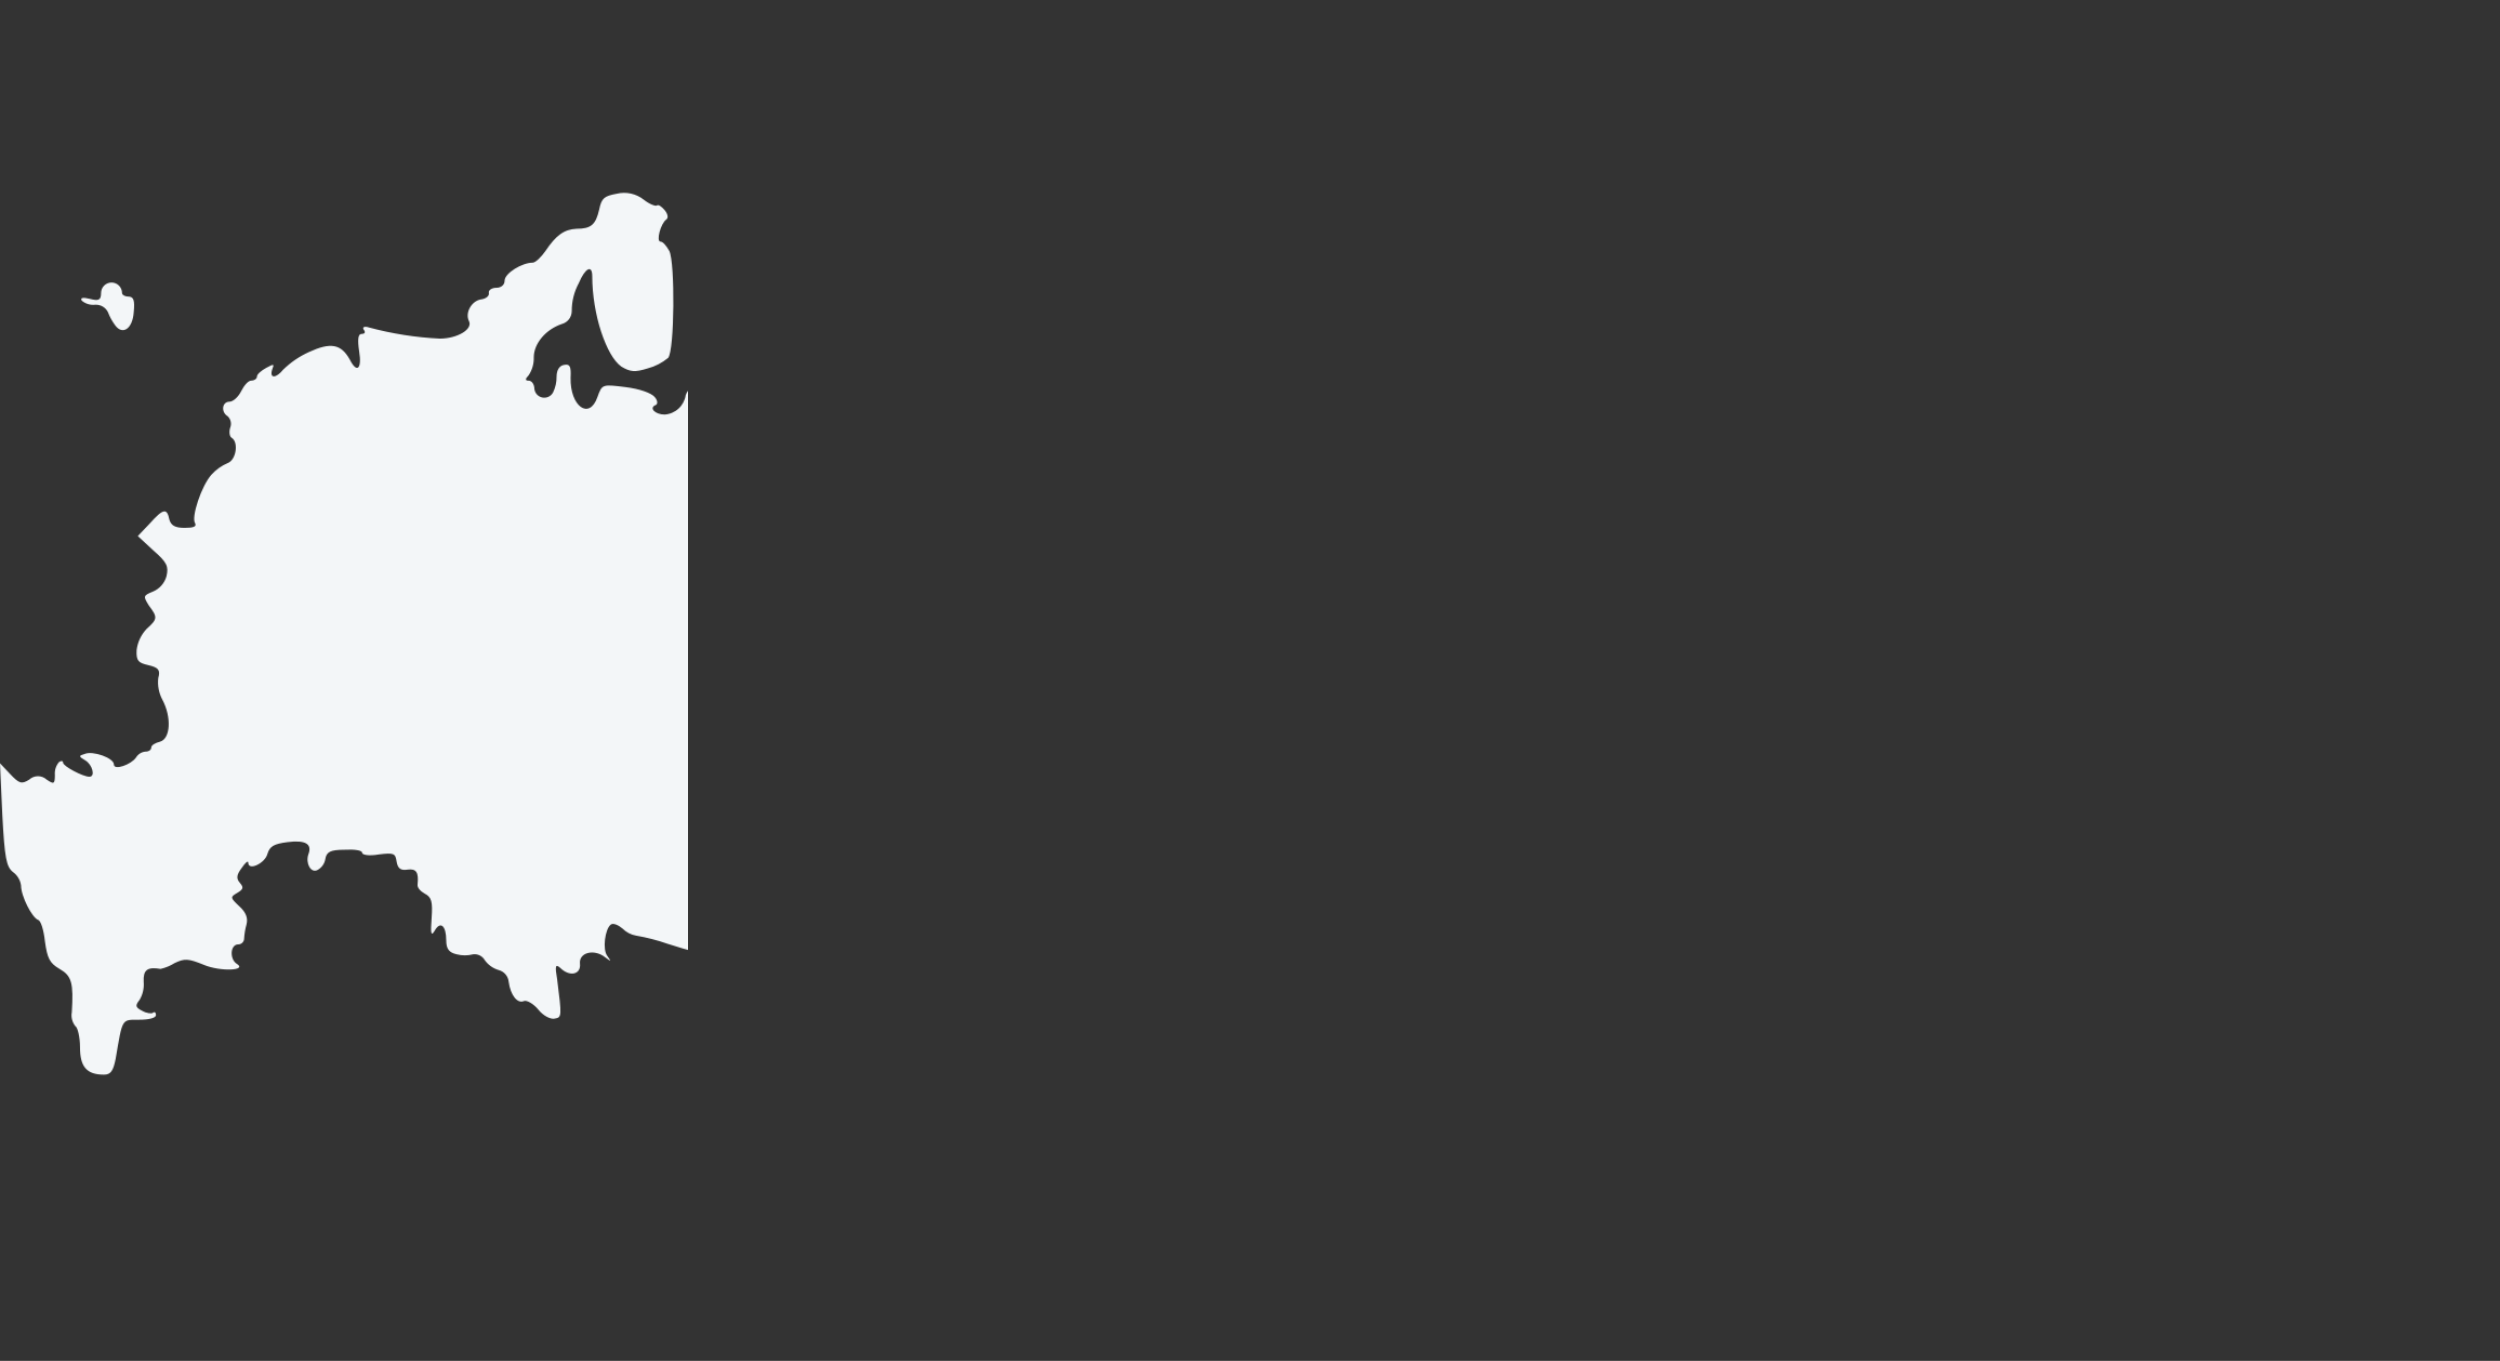 <svg width="2311" height="1258" viewBox="0 0 2311 1258" fill="none" xmlns="http://www.w3.org/2000/svg">
<rect x="0" y="0" width="2311" height="1258" fill="#333333" stroke="none"/>
<mask id="mask0_58_151" style="mask-type:alpha" maskUnits="userSpaceOnUse" x="0" y="0" width="2311" height="1258">
<path d="M1981.94 1252.6C1988.96 1247.2 1988.96 1246.66 1982.48 1227.22C1979.25 1217.3 1974.71 1207.86 1968.99 1199.14C1963.59 1191.58 1963.05 1188.88 1967.37 1180.24C1970.07 1174.84 1974.39 1169.98 1976.54 1169.44L1987.34 1168.9C1996.52 1168.36 2000.84 1154.32 1995.44 1144.06C1994.19 1142.08 1993.62 1139.74 1993.81 1137.4C1994.01 1135.06 1994.96 1132.85 1996.52 1131.1C2001.38 1125.7 2000.84 1124.62 1988.42 1097.62C1984.64 1089.52 1984.1 1085.74 1987.88 1081.42C1991.66 1077.1 1991.12 1074.94 1986.26 1070.62C1982.8 1066.77 1980.87 1061.77 1980.86 1056.58C1980.86 1051.72 1979.24 1047.4 1977.62 1047.4C1974.39 1047.4 1963.05 1063.6 1964.13 1067.38C1964.13 1069 1960.35 1072.24 1954.95 1074.94C1949.44 1078.05 1945.22 1083.03 1943.07 1088.98C1941.99 1094.38 1939.29 1098.16 1937.67 1098.16C1934.35 1099.14 1931.36 1101 1929.03 1103.56C1920.4 1111.66 1908.52 1106.8 1900.42 1092.76C1895.56 1083.58 1890.7 1079.8 1883.68 1079.26L1858.85 1077.1C1850.75 1076.02 1843.19 1077.1 1842.65 1078.72C1839.41 1083.58 1825.37 1079.8 1814.04 1071.7C1806.33 1065.22 1797.56 1060.1 1788.12 1056.58C1780.56 1054.42 1780.56 1053.88 1789.2 1051.18L1798.38 1049.02L1788.12 1038.22C1783.91 1034.09 1780.6 1029.12 1778.4 1023.64C1778.41 1023.1 1778.3 1022.56 1778.07 1022.06C1777.85 1021.56 1777.52 1021.12 1777.11 1020.76C1776.7 1020.4 1776.22 1020.13 1775.7 1019.98C1775.17 1019.82 1774.62 1019.78 1774.09 1019.86C1768.57 1017.74 1763.59 1014.42 1759.51 1010.14C1749.79 1000.96 1747.09 1000.42 1720.1 1002.04C1677.98 1005.28 1673.13 1005.82 1673.13 1010.14C1673.13 1012.3 1667.19 1018.24 1659.63 1023.1C1643.97 1032.82 1642.35 1039.3 1654.23 1046.32C1662.33 1051.72 1664.49 1070.08 1656.93 1077.64C1654.23 1079.8 1652.07 1093.84 1651.53 1108.42C1651.53 1131.64 1650.45 1135.96 1640.73 1146.22L1629.93 1157.56L1612.66 1151.62C1598.62 1146.22 1594.3 1146.22 1588.9 1150C1583.5 1153.78 1580.26 1154.32 1571.63 1150C1561.91 1144.6 1559.21 1145.14 1546.79 1152.7C1539.76 1156.44 1534.1 1162.29 1530.59 1169.44C1528.97 1175.92 1525.19 1179.16 1516.02 1180.78C1508.53 1182.28 1501.62 1185.83 1496.04 1191.04C1492.26 1195.36 1487.4 1197.52 1485.24 1196.44C1476.55 1194.58 1467.64 1194.04 1458.79 1194.82C1440.43 1195.36 1435.03 1194.28 1428.55 1187.26C1426.75 1184.75 1424.27 1182.8 1421.4 1181.65C1418.53 1180.51 1415.39 1180.2 1412.36 1180.78C1410.06 1181.51 1407.57 1181.37 1405.38 1180.37C1403.18 1179.37 1401.44 1177.59 1400.48 1175.38C1395.62 1166.2 1368.09 1164.58 1351.89 1173.76C1346.17 1176.72 1339.94 1178.55 1333.53 1179.16C1325.43 1179.16 1303.84 1157.56 1303.84 1150C1303.84 1144.6 1284.4 1132.72 1274.69 1132.72C1264.97 1132.72 1239.59 1118.14 1236.89 1110.58C1234.73 1105.18 1234.19 1105.18 1233.65 1112.74C1232.39 1120.52 1229.03 1127.8 1223.94 1133.8C1213.68 1145.68 1210.98 1163.5 1218.54 1170.52C1221.24 1173.76 1219.62 1177.54 1212.6 1184.56C1204.5 1193.2 1200.18 1194.28 1189.92 1192.66C1183.82 1191.56 1177.97 1189.37 1172.65 1186.18C1171.51 1185.3 1170.17 1184.73 1168.74 1184.54C1167.32 1184.35 1165.87 1184.55 1164.55 1185.1C1160.23 1187.26 1150.51 1177 1146.73 1166.74C1145.11 1161.34 1141.33 1159.72 1131.61 1160.8C1124.6 1161.34 1117.04 1159.72 1115.42 1157.56C1112.18 1153.78 1106.24 1154.86 1089.5 1160.8C1079.15 1164.95 1068.23 1167.5 1057.11 1168.36C1049.55 1168.36 1046.31 1169.44 1048.47 1173.76C1050.63 1179.16 1044.69 1182.4 1024.18 1185.64C1018.49 1186.35 1012.88 1187.62 1007.44 1189.42C1005.82 1190.5 1000.42 1187.26 995.561 1181.86C989.595 1175.89 981.803 1172.09 973.425 1171.06C961.548 1169.98 959.388 1167.82 956.149 1157.02C953.989 1150 950.21 1144.6 946.971 1144.6C943.731 1144.6 941.572 1139.74 941.572 1132.72C941.572 1123 939.412 1119.76 928.074 1114.36C918.356 1110.04 913.497 1108.96 910.258 1112.2C903.779 1118.68 891.362 1113.28 885.423 1101.4C879.484 1089.52 868.146 1086.28 868.146 1096C868.15 1096.76 867.995 1097.51 867.69 1098.2C867.386 1098.89 866.939 1099.51 866.379 1100.02C865.819 1100.53 865.158 1100.92 864.44 1101.16C863.721 1101.39 862.961 1101.48 862.208 1101.4C857.349 1101.4 856.269 1096 856.269 1077.1C856.064 1061.98 854.07 1046.94 850.33 1032.28C846.551 1020.94 844.931 1010.68 846.011 1009.6C847.091 1008.52 843.311 1003.66 838.452 997.722C826.575 985.302 826.575 983.142 837.912 979.362C845.471 977.202 844.391 976.122 830.894 973.962C820.096 971.262 814.697 971.802 810.378 976.122C804.979 981.522 790.402 980.982 776.905 975.582C771.506 972.882 771.506 971.802 775.285 969.102C779.064 966.402 778.524 964.782 772.586 959.922C768.917 957.19 764.668 955.342 760.168 954.522C757.469 954.522 756.389 951.282 757.469 948.042C759.088 943.723 757.468 942.643 749.91 942.643C740.192 942.643 735.873 935.623 742.352 929.143C744.798 924.09 746.089 918.556 746.131 912.943C746.671 902.143 745.591 899.443 739.112 899.443C733.382 898.644 728.072 895.988 723.995 891.883C718.056 885.943 714.277 885.403 705.099 887.563C692.142 891.343 657.049 885.403 617.097 872.443C607.606 869.114 597.854 866.586 587.942 864.883C583.235 864.053 578.898 861.79 575.525 858.403C571.746 855.163 566.887 853.003 564.727 854.623C559.328 858.403 556.629 877.843 561.488 883.783C565.267 889.183 565.267 889.183 559.328 884.863C549.07 876.763 535.033 880.543 536.113 890.803C537.193 901.063 526.395 903.223 517.756 894.583C513.437 890.803 512.897 892.963 515.057 905.383C519.376 939.403 519.376 940.482 512.897 941.562C509.118 942.642 502.1 938.862 497.78 933.463C493.461 928.063 486.983 924.283 484.283 925.363C478.344 928.063 471.866 919.963 470.246 907.543C470 905.021 468.989 902.635 467.348 900.705C465.708 898.774 463.516 897.392 461.068 896.743C455.843 895.221 451.28 891.988 448.11 887.563C447.053 885.69 445.46 884.175 443.536 883.213C441.613 882.251 439.445 881.885 437.313 882.163C432.355 883.443 427.153 883.443 422.196 882.163C415.177 880.543 412.478 877.303 412.478 869.203C412.478 855.703 407.079 850.843 401.68 860.563C398.44 865.963 397.9 862.723 398.98 848.683C400.06 833.563 398.98 829.243 392.501 826.003C388.722 823.844 385.483 820.603 386.023 817.364C387.103 806.564 384.943 802.784 376.845 803.864C370.366 804.944 367.666 802.784 366.587 796.304C365.507 788.744 363.887 788.204 350.39 789.824C341.212 791.444 334.733 790.364 334.733 788.204C334.733 786.044 327.714 784.964 318.536 785.504C305.039 785.504 301.8 787.664 300.72 794.144C300.358 796.329 299.485 798.398 298.172 800.181C296.858 801.964 295.141 803.411 293.161 804.404C287.223 807.104 282.364 797.924 285.063 789.824C288.842 780.104 282.364 776.324 265.627 778.484C253.209 780.104 249.43 782.264 247.271 789.284C245.111 797.924 229.454 805.484 229.454 797.384C229.454 795.224 226.755 797.384 223.515 802.244C218.656 808.724 218.116 811.964 221.896 816.284C225.675 820.604 224.595 822.223 219.196 825.463C212.717 829.243 212.717 829.783 221.356 837.883C227.295 843.283 229.454 848.683 227.834 854.623C226.677 858.859 225.954 863.201 225.675 867.583C225.675 869.015 225.106 870.389 224.094 871.401C223.081 872.414 221.708 872.983 220.276 872.983C212.717 872.983 212.178 886.483 218.656 890.803C229.454 897.283 203.539 898.363 188.422 891.883C173.845 885.943 170.606 885.943 161.428 890.263C157.441 892.775 153.061 894.601 148.47 895.663C136.053 893.503 132.274 896.743 132.813 907.543C133.331 913.381 132.01 919.234 129.034 924.283C124.715 929.683 125.255 931.303 131.734 934.543C135.513 936.703 140.372 937.243 141.452 936.163C142.531 935.083 144.151 935.623 144.151 938.323C144.151 941.023 137.672 942.643 128.494 942.643C112.298 942.643 113.377 941.023 106.899 978.822C104.739 989.622 102.579 993.402 96.101 993.402C79.904 993.402 73.965 985.842 73.965 968.022C73.965 958.842 71.806 949.662 69.646 948.582C68.216 946.777 67.187 944.687 66.629 942.452C66.07 940.217 65.994 937.889 66.407 935.623C68.026 908.623 66.407 902.143 55.069 895.663C45.891 890.263 43.731 885.943 41.572 870.283C40.492 860.023 37.792 850.843 35.093 850.303C29.694 848.143 19.436 828.703 19.436 818.444C19.088 815.968 18.238 813.589 16.939 811.453C15.639 809.318 13.917 807.47 11.878 806.024C5.939 801.164 4.319 793.604 2.16 753.104L0 705.584L9.178 715.304C17.816 724.484 19.976 725.024 26.995 720.704C29.193 718.655 32.087 717.515 35.093 717.515C38.099 717.515 40.993 718.655 43.191 720.704C49.67 725.024 50.75 725.024 50.75 716.384C50.564 714.253 50.803 712.105 51.451 710.066C52.1 708.027 53.146 706.137 54.529 704.504C56.689 702.884 58.308 703.424 58.308 705.044C58.308 708.284 76.665 718.004 82.603 718.004C88.542 718.004 85.303 706.664 78.824 702.884C72.346 699.104 72.885 698.565 78.284 696.945C85.843 693.705 105.279 700.724 105.279 706.664C105.279 712.604 121.476 706.664 125.795 700.184C126.714 698.673 127.974 697.397 129.473 696.46C130.973 695.522 132.672 694.948 134.433 694.784C137.672 694.784 139.832 693.165 139.832 691.005C139.832 688.845 143.611 686.685 147.93 685.605C157.648 682.905 158.728 662.925 150.09 646.725C146.823 640.606 145.504 633.635 146.311 626.745C148.47 619.185 146.311 617.025 137.133 614.865C127.954 612.705 125.795 611.085 126.335 600.825C127.25 593.534 130.465 586.725 135.513 581.385C145.771 572.206 145.771 570.586 137.672 559.786C132.274 551.146 132.274 550.606 141.452 546.826C144.443 545.569 147.113 543.654 149.263 541.223C151.412 538.793 152.987 535.909 153.869 532.786C156.029 523.606 154.409 519.826 141.992 509.026L127.415 495.526L138.212 484.186C151.17 469.606 154.409 469.606 156.569 480.406C158.188 485.806 161.968 487.966 170.606 487.966C178.704 487.966 181.944 486.886 180.324 483.646C176.545 478.246 186.263 449.087 195.441 438.827C199.637 434.173 204.795 430.487 210.558 428.027C218.116 425.327 220.816 409.127 214.337 404.807C212.178 403.727 211.638 399.407 212.717 395.627C213.492 393.82 213.7 391.82 213.315 389.892C212.929 387.963 211.968 386.197 210.558 384.827C204.079 381.047 205.159 371.327 212.178 371.327C215.417 371.327 220.276 367.007 222.975 361.607C225.675 356.207 229.454 351.887 232.154 351.887C234.853 351.887 237.552 350.267 237.552 348.107C237.552 345.947 241.332 342.707 246.191 340.007C253.209 336.227 253.749 336.227 251.59 341.627C248.89 350.267 255.369 349.727 261.848 341.627C268.772 334.897 276.809 329.416 285.603 325.428C305.579 316.248 315.297 317.868 323.395 332.447C329.874 345.407 334.733 341.087 332.034 324.888C330.414 314.088 330.954 308.688 334.193 308.688C337.433 308.688 337.972 307.068 336.353 304.908C334.733 302.748 336.353 301.128 341.212 302.748C362.55 308.53 384.455 311.97 406.539 313.008C422.735 313.008 437.313 304.368 433.533 296.808C429.754 289.248 435.693 278.448 444.331 276.828C449.19 276.288 452.429 273.588 451.89 270.888C451.35 268.188 454.589 266.028 458.908 266.028C463.227 266.028 466.467 263.328 466.467 259.548C466.467 252.528 482.663 242.808 492.382 242.808C495.081 242.808 500.48 237.408 504.259 232.008C513.977 217.428 521.536 212.028 532.873 211.488C546.371 211.488 550.69 207.708 553.929 193.669C556.089 182.869 558.788 181.249 570.126 179.089C574.405 178.055 578.862 178.004 583.163 178.939C587.464 179.875 591.497 181.772 594.961 184.489C600.36 188.809 606.299 190.969 607.378 189.889C608.458 188.809 611.698 190.969 614.397 194.209C617.097 197.449 618.176 201.229 616.017 202.849C610.618 206.628 606.299 223.368 610.618 223.368C612.777 223.368 616.017 227.148 618.716 232.008C624.115 242.808 623.575 323.808 617.636 330.827C612.112 335.393 605.666 338.709 598.74 340.547C586.863 344.327 582.543 343.787 574.445 338.927C560.408 329.208 547.451 290.328 547.451 255.228C547.451 244.428 540.972 247.668 535.033 261.708C530.737 269.669 528.509 278.582 528.554 287.628C528.53 290.339 527.62 292.967 525.963 295.112C524.306 297.257 521.993 298.801 519.376 299.508C504.799 304.368 493.461 317.328 493.461 330.288C493.658 336.242 491.956 342.104 488.602 347.027C485.363 350.267 485.363 351.887 488.602 351.887C491.842 351.887 494.001 355.667 494.001 359.447C494.212 361.409 495.049 363.25 496.388 364.699C497.727 366.148 499.497 367.126 501.435 367.49C503.374 367.853 505.378 367.583 507.151 366.718C508.924 365.853 510.371 364.439 511.278 362.687C513.478 358.146 514.587 353.153 514.517 348.107C514.517 342.167 517.217 337.847 521.536 337.307C526.935 336.227 528.014 338.927 527.474 349.187C526.935 375.647 544.751 388.607 552.31 367.007C556.629 355.127 556.629 355.127 578.224 357.827C591.182 359.447 601.98 363.227 605.219 367.007C608.458 370.787 607.918 374.027 605.759 374.567C599.82 377.267 605.759 383.207 614.397 383.207C619.181 382.894 623.715 380.957 627.249 377.717C630.783 374.476 633.106 370.127 633.833 365.387C634.537 363.116 635.877 361.095 637.696 359.563C639.514 358.032 641.734 357.054 644.091 356.747C650.5 354.96 656.173 351.177 660.288 345.947C665.147 340.007 670.006 337.307 673.785 338.927C681.344 341.627 681.344 344.327 676.485 357.827C673.245 365.927 671.086 367.547 667.307 364.307C658.668 356.747 645.711 363.227 644.091 376.187C641.932 391.307 650.57 399.947 664.067 396.707C688.362 390.767 720.216 393.467 729.934 402.107C734.793 407.507 739.112 408.587 740.732 406.427C742.165 405.074 743.868 404.038 745.728 403.387C747.589 402.736 749.565 402.483 751.53 402.647C759.088 402.647 759.088 402.647 752.609 410.207C747.211 416.687 746.671 418.847 750.99 424.247C752.678 426.052 754.829 427.36 757.209 428.026C759.59 428.693 762.107 428.693 764.487 428.027C767.179 427.46 769.976 427.666 772.555 428.621C775.135 429.577 777.391 431.243 779.064 433.427C781.546 435.61 784.474 437.225 787.645 438.158C790.816 439.091 794.152 439.319 797.42 438.827C808.218 438.827 809.298 438.827 807.139 447.467C804.979 456.107 806.599 456.107 814.157 455.566C826.575 453.947 832.513 450.167 832.513 440.987C832.513 426.947 843.311 428.567 857.349 443.687C871.386 458.806 877.864 471.226 873.545 475.006C872.466 476.086 875.165 480.406 878.944 484.726C883.864 490.087 887.388 496.579 889.202 503.626C890.282 510.106 893.521 515.506 896.221 515.506C904.319 515.506 910.798 504.706 907.558 496.066C906.828 493.716 906.643 491.23 907.018 488.797C907.392 486.364 908.315 484.049 909.718 482.026C912.957 478.246 913.497 476.626 909.718 476.626C903.239 476.626 904.859 465.286 913.497 454.487C917.891 449.056 920.694 442.514 921.596 435.587C921.596 428.567 923.755 425.867 929.154 425.867C932.933 425.867 945.351 418.307 955.069 408.587C964.787 398.867 973.965 391.307 974.505 391.307L985.303 395.087C998.8 400.487 998.26 412.907 984.223 430.187C975.585 439.907 973.425 446.387 974.505 453.947C975.169 456.794 975.123 459.761 974.369 462.586C973.616 465.411 972.179 468.008 970.186 470.146C967.413 472.613 965.36 475.785 964.247 479.326C962.261 486.254 959.546 492.951 956.149 499.306C951.681 507.168 949.793 516.234 950.75 525.226C952.909 532.246 951.83 536.026 946.971 537.106C946.154 537.353 945.395 537.758 944.736 538.299C944.077 538.841 943.531 539.506 943.13 540.259C942.728 541.011 942.48 541.836 942.398 542.685C942.315 543.534 942.402 544.39 942.651 545.206C943.731 548.446 941.032 552.226 935.093 554.386C929.154 556.546 925.375 559.786 925.375 561.946C925.375 564.106 919.976 568.426 912.957 571.666C901.08 577.066 900 577.066 895.141 571.666C892.442 567.346 890.282 566.266 890.282 567.886C890.282 569.506 887.582 568.966 884.883 566.266C882.184 563.566 878.404 563.026 878.404 565.186C878.404 575.445 884.343 582.466 896.761 587.325C909.178 592.185 911.338 592.185 926.995 585.165C950.21 574.906 965.867 559.786 966.947 547.366C968.026 534.946 972.346 530.626 983.143 533.326C993.941 536.026 998.8 552.226 991.782 559.246C986.383 564.646 986.383 580.845 991.782 580.845C996.437 582.62 1000.54 585.602 1003.66 589.485L1011.76 597.585L1009.06 588.405C1007.25 583.173 1004.08 578.515 999.88 574.906C994.481 570.586 994.481 569.506 1000.42 563.026C1004.47 558.542 1006.94 552.85 1007.44 546.826C1007.44 536.566 992.861 519.286 984.223 518.746C980.427 518.489 976.736 517.382 973.425 515.506C966.947 511.726 973.425 493.906 984.223 481.486C987.063 478.73 989.188 475.321 990.411 471.557C991.634 467.793 991.919 463.786 991.242 459.886C989.622 446.387 995.021 437.747 1003.66 437.747C1008.53 436.602 1013 434.179 1016.62 430.727C1024.72 424.247 1024.71 424.247 1018.78 431.807C1014.91 437.828 1012.51 444.67 1011.76 451.787C1010.68 462.586 1012.3 465.286 1020.4 469.066C1025.79 471.766 1030.65 475.006 1030.65 477.166C1030.65 479.326 1033.35 480.406 1036.05 480.406C1043.61 480.406 1039.83 468.526 1030.11 461.506C1021.48 455.566 1020.4 445.307 1028.49 445.307C1031.73 445.307 1034.43 446.927 1034.43 449.087C1034.43 451.247 1037.13 452.867 1040.91 452.867C1044.69 452.867 1046.31 450.707 1045.23 445.847C1044.15 440.987 1045.23 438.287 1050.63 438.827C1054.41 438.827 1056.57 440.447 1056.03 442.067C1055.49 443.687 1056.03 445.307 1059.81 445.307C1063.59 445.307 1066.83 449.627 1068.45 455.027C1069.07 457.913 1070.45 460.583 1072.44 462.764C1074.43 464.945 1076.97 466.561 1079.78 467.446C1091.12 470.146 1092.2 475.006 1081.4 477.706C1076 478.786 1073.85 483.106 1073.85 490.126C1073.85 497.146 1075.46 499.306 1078.16 497.686C1080.86 496.066 1080.32 498.766 1077.08 504.166C1074.63 508.042 1073.32 512.536 1073.31 517.126C1075.04 523.322 1076.3 529.64 1077.08 536.026C1077.62 539.806 1089.5 539.266 1089.5 534.946C1089.3 533.685 1088.8 532.49 1088.05 531.458C1087.3 530.426 1086.32 529.586 1085.18 529.006C1083.02 527.386 1083.02 523.606 1085.18 516.586C1087.53 509.62 1088.81 502.336 1088.96 494.986C1089.09 488.283 1090.56 481.673 1093.28 475.546C1095.98 470.146 1095.98 466.366 1093.28 463.666C1090.68 460.864 1089.14 457.229 1088.96 453.407C1088.52 449.58 1086.58 446.086 1083.56 443.687C1078.7 440.447 1078.16 435.587 1079.78 425.327L1081.94 410.747L1108.94 411.287C1127.83 411.827 1135.93 413.447 1135.93 416.687C1135.93 419.927 1138.09 421.007 1143.49 418.307C1148.89 415.607 1150.51 410.747 1149.43 398.867C1149.43 388.067 1150.51 382.667 1154.83 381.047C1159.15 379.427 1159.15 377.807 1157.53 375.647C1154.83 370.787 1179.66 359.447 1194.24 359.447C1201.26 359.447 1207.2 357.287 1208.82 354.047C1210.98 347.567 1221.78 345.947 1221.78 351.887C1221.78 354.047 1225.02 355.667 1228.79 355.667C1237.43 355.667 1256.87 347.027 1256.87 343.247C1256.87 341.627 1260.65 340.007 1265.51 340.007C1273.61 340.007 1274.69 338.387 1273.07 329.208C1270.91 314.628 1289.8 294.648 1298.44 302.208C1302.76 305.448 1302.76 307.068 1298.44 309.768C1294.12 312.468 1294.66 313.548 1299.52 316.788C1302.78 318.853 1306.48 320.146 1310.32 320.568C1312.48 320.568 1314.64 324.348 1314.64 328.668C1314.64 337.847 1322.2 338.927 1325.43 330.288C1328.67 321.648 1345.95 323.808 1360.53 334.607C1371.33 342.707 1372.95 345.407 1368.63 348.647C1364.31 351.887 1364.85 352.967 1370.25 357.287C1379.96 364.847 1378.88 370.247 1363.77 385.907C1356.21 394.007 1349.73 402.107 1349.73 404.267C1349.73 406.427 1342.17 416.687 1332.45 426.947C1322.74 437.207 1315.18 447.467 1315.18 450.167C1315.18 452.867 1317.34 451.787 1320.58 448.007C1322.2 446.127 1324.19 444.587 1326.41 443.475C1328.63 442.363 1331.05 441.701 1333.53 441.527C1335.96 441.512 1338.32 440.717 1340.27 439.259C1342.21 437.8 1343.64 435.756 1344.33 433.427C1345.95 428.027 1349.73 425.867 1352.43 427.487C1354.4 427.817 1356.43 427.643 1358.31 426.983C1360.2 426.322 1361.89 425.195 1363.23 423.707C1370.79 416.147 1383.74 416.147 1386.44 423.707C1386.85 425.12 1387.6 426.408 1388.64 427.447C1389.68 428.487 1390.97 429.244 1392.38 429.647C1394.54 429.647 1395.62 428.027 1394.54 426.407C1391.3 421.007 1409.66 410.207 1421.54 410.207C1427.39 410.125 1433.1 412.029 1437.73 415.607C1445.29 423.167 1463.65 423.167 1478.22 415.607C1487.94 410.207 1489.02 408.587 1485.78 402.107C1479.84 391.307 1484.16 386.447 1496.58 389.147C1499.35 390.17 1502.37 390.357 1505.25 389.685C1508.12 389.013 1510.74 387.512 1512.78 385.367C1517.1 379.967 1518.72 379.967 1528.97 386.987C1535.99 392.387 1539.77 397.787 1538.69 401.027C1538.4 401.632 1538.28 402.303 1538.33 402.972C1538.39 403.641 1538.62 404.283 1539 404.833C1539.39 405.383 1539.91 405.82 1540.52 406.1C1541.13 406.381 1541.8 406.493 1542.47 406.427C1548.95 406.427 1550.03 412.367 1544.09 416.147C1538.15 419.927 1544.09 426.947 1550.03 424.247C1553.81 422.627 1555.43 424.247 1555.43 429.647C1555.87 432.467 1557.13 435.095 1559.05 437.207C1560.96 439.319 1563.46 440.821 1566.23 441.527C1581.88 448.007 1593.22 446.927 1591.6 440.447C1590.4 434.557 1589.5 428.609 1588.9 422.627C1587.28 411.827 1588.36 410.207 1593.76 412.907C1602.4 418.307 1614.28 413.987 1614.28 405.887C1614.28 396.707 1621.3 394.547 1632.63 399.407C1643.97 404.267 1654.77 396.167 1645.05 390.227C1640.19 386.987 1640.73 385.907 1647.75 384.287C1654.77 382.667 1655.85 380.507 1652.07 371.327C1650.15 366.73 1647.4 362.521 1643.97 358.907C1641.81 357.287 1641.81 352.967 1643.43 349.187C1644.86 346.308 1645.77 343.202 1646.13 340.007C1646.13 338.927 1653.15 334.067 1662.33 329.208C1675.82 322.188 1678.52 321.648 1679.6 326.508C1681.22 333.527 1687.7 334.607 1688.24 327.588C1688.24 324.888 1689.86 327.048 1691.48 332.447C1695.8 347.567 1701.74 343.787 1702.82 325.428C1703.9 311.928 1706.06 308.148 1713.62 304.908C1728.19 299.508 1731.43 300.588 1728.73 308.688C1726.57 315.708 1727.65 315.708 1742.77 312.468C1749.97 310.445 1757.49 309.894 1764.91 310.848C1771.39 313.548 1789.2 298.968 1789.2 291.408C1791.25 284.938 1794.76 279.025 1799.46 274.128C1807.56 264.408 1811.88 262.248 1826.45 262.248C1837.25 262.248 1843.73 264.408 1845.35 268.188C1850.21 280.608 1880.44 271.428 1878.82 257.388C1878.23 251.94 1879.3 246.439 1881.91 241.616C1884.51 236.793 1888.52 232.877 1893.4 230.388C1899.74 227.188 1904.72 221.824 1907.44 215.268C1910.68 207.169 1913.92 204.469 1918.24 205.009C1919.84 205.69 1921.61 205.9 1923.33 205.613C1925.05 205.326 1926.66 204.555 1927.95 203.389C1929.19 202.132 1930.77 201.259 1932.5 200.876C1934.22 200.493 1936.02 200.615 1937.67 201.229C1939.73 201.603 1941.84 201.453 1943.83 200.792C1945.81 200.132 1947.59 198.982 1949.01 197.449C1955.49 189.889 1946.85 180.709 1932.81 180.709C1917.7 180.709 1916.08 171.529 1929.03 157.489C1934.97 151.009 1939.29 145.609 1938.21 145.609C1937.13 145.609 1939.83 140.209 1943.61 133.189C1954.41 114.289 1969.53 102.409 2005.16 84.59C2011.66 81.251 2017.81 77.272 2023.52 72.71C2027.29 69.47 2031.61 67.85 2033.77 69.47C2035.93 71.09 2038.63 68.93 2039.71 65.69C2039.95 64.81 2040.37 63.991 2040.95 63.286C2041.53 62.581 2042.25 62.005 2043.07 61.598C2043.88 61.19 2044.77 60.959 2045.68 60.92C2046.59 60.88 2047.5 61.034 2048.35 61.37C2053.21 63.53 2053.75 62.45 2052.13 57.59C2049.97 52.19 2052.13 51.65 2073.19 53.27C2091.54 54.89 2096.4 54.35 2096.4 50.03C2096.4 46.79 2092.62 44.63 2086.68 44.63C2075.88 44.63 2074.8 42.47 2083.44 33.83C2084.89 32.465 2085.99 30.771 2086.65 28.891C2087.31 27.012 2087.5 25.001 2087.22 23.03C2086.14 19.79 2088.84 16.55 2093.7 14.93C2100.57 12.532 2107.1 9.266 2113.14 5.21C2124.48 -2.89 2123.94 -2.89 2125.55 14.93C2125.99 17.906 2127.53 20.608 2129.87 22.49C2132.03 24.11 2131.49 26.81 2127.71 28.97C2123.94 31.13 2123.4 33.83 2124.48 34.37C2126.09 37.07 2140.67 39.77 2150.39 40.85C2153.09 40.85 2154.17 43.01 2152.55 45.71C2150.93 48.41 2152.01 49.49 2156.33 47.33C2160.65 45.17 2162.81 47.33 2162.81 50.57C2162.81 53.81 2161.19 56.51 2159.03 56.51C2156.87 56.51 2155.25 57.59 2155.79 59.21C2156.33 60.83 2151.47 67.85 2144.99 74.33C2135.81 84.049 2132.03 85.669 2126.63 82.43C2121.24 79.189 2119.08 79.73 2114.22 85.669C2111 90.489 2109.14 96.084 2108.82 101.869C2108.82 108.889 2106.12 111.049 2098.56 111.049C2096.39 111.162 2094.22 110.838 2092.18 110.096C2090.14 109.354 2088.27 108.209 2086.68 106.729C2083.44 101.329 2078.58 102.409 2075.88 109.429C2073.19 116.449 2084.52 126.709 2093.7 124.009C2098.56 122.389 2102.34 126.709 2108.28 138.049C2116.92 155.329 2114.76 165.049 2100.72 173.149C2095.32 175.309 2093.7 179.089 2095.32 183.409C2097.48 188.809 2098.56 188.809 2102.34 183.409C2104.01 181.441 2106.07 179.846 2108.4 178.73C2110.72 177.613 2113.26 177 2115.84 176.929C2120.16 176.929 2123.94 174.769 2123.94 172.609C2123.94 167.749 2140.13 172.069 2143.91 178.009C2145.53 180.169 2147.69 180.169 2149.31 177.469C2152.55 172.069 2179.54 172.609 2183.32 178.549C2187.1 184.489 2171.99 200.149 2164.43 200.149C2157.95 200.149 2157.41 206.629 2163.89 208.788C2166.59 209.868 2169.29 220.668 2169.29 238.488C2169.65 252.319 2171.46 266.073 2174.68 279.528C2176.85 286.267 2178.65 293.116 2180.08 300.048L2185.48 321.648C2189.26 335.147 2189.26 336.227 2180.08 336.227C2168.75 336.227 2159.57 352.427 2158.49 374.567C2157.95 388.067 2156.87 389.687 2152.01 385.367C2147.15 381.047 2146.61 382.667 2148.23 397.247C2149.85 409.127 2149.31 413.447 2145.53 413.447C2137.43 413.447 2135.27 430.187 2142.83 440.447L2159.03 467.446C2168.75 485.266 2182.24 493.906 2182.24 482.026C2182.24 481.199 2182.41 480.379 2182.74 479.621C2183.07 478.863 2183.56 478.182 2184.17 477.623C2184.78 477.064 2185.5 476.638 2186.28 476.374C2187.07 476.109 2187.9 476.011 2188.72 476.086C2193.04 476.086 2194.12 478.246 2193.04 483.106C2191.96 487.966 2193.04 491.746 2201.14 493.906C2205.53 495.155 2210.08 495.702 2214.64 495.526C2218.31 495.325 2221.98 495.876 2225.43 497.146C2234.07 499.846 2235.69 510.646 2227.05 510.646C2226.2 510.777 2225.38 511.077 2224.64 511.531C2223.9 511.984 2223.26 512.581 2222.76 513.286C2222.26 513.99 2221.9 514.789 2221.71 515.634C2221.52 516.479 2221.5 517.354 2221.66 518.206C2221.66 528.466 2236.23 545.746 2244.87 545.746C2246.82 545.566 2248.78 545.979 2250.49 546.93C2252.2 547.882 2253.58 549.327 2254.45 551.078C2255.33 552.828 2255.66 554.802 2255.39 556.741C2255.13 558.68 2254.28 560.494 2252.97 561.946C2249.7 567.682 2248.19 574.257 2248.65 580.845C2248.06 584.941 2248.61 589.118 2250.23 592.925C2251.85 596.732 2254.47 600.025 2257.83 602.445C2266.47 608.925 2267.01 610.005 2262.15 624.045C2257.83 635.925 2257.83 639.165 2261.61 639.165C2268.09 639.165 2283.2 674.805 2283.2 689.925C2283.2 705.044 2273.49 705.044 2259.45 689.925C2251.35 682.273 2242.28 675.736 2232.45 670.485C2200.06 653.205 2139.59 598.125 2139.59 584.625C2139.59 574.366 2131.49 557.626 2126.63 557.626C2124.48 557.626 2124.48 555.466 2127.17 552.766C2134.19 545.746 2133.11 505.246 2126.09 498.766C2122.98 495.767 2121.06 491.736 2120.7 487.426C2120.74 485.587 2120.38 483.761 2119.63 482.08C2118.88 480.399 2117.77 478.905 2116.38 477.706C2113.14 476.086 2113.14 473.386 2116.38 470.146C2119.62 466.906 2118.54 459.886 2113.68 446.927C2108.28 431.807 2107.74 427.487 2112.06 421.007C2117.46 411.827 2115.3 407.507 2095.86 389.687C2092.7 387.194 2090.07 384.094 2088.12 380.571C2086.18 377.047 2084.95 373.17 2084.52 369.167C2084.52 357.287 2079.12 356.207 2071.03 365.927C2062.93 375.647 2064.55 381.587 2073.73 391.307C2078.43 397.129 2081.09 404.341 2081.28 411.827C2081.29 420.154 2082.01 428.464 2083.44 436.667C2085.06 446.387 2084.52 448.547 2079.12 447.467C2074.28 445.771 2070.11 442.55 2067.25 438.287C2060.23 428.567 2053.75 427.487 2053.75 435.587C2053.61 437.067 2052.93 438.442 2051.83 439.442C2050.73 440.442 2049.3 440.993 2047.81 440.987C2045.78 441.305 2043.9 442.261 2042.44 443.717C2040.99 445.172 2040.03 447.053 2039.71 449.087C2038.63 453.406 2035.93 456.646 2034.31 456.646C2028.91 456.646 2025.67 480.406 2030.53 485.806C2032.69 489.046 2035.93 502.006 2037.01 513.886C2038.06 525.557 2040.79 537.016 2045.11 547.906C2050.51 558.706 2050.51 558.706 2058.07 551.686C2062.39 547.906 2065.63 546.826 2065.63 549.526C2063.7 554.692 2060.33 559.192 2055.91 562.486C2051.24 565.991 2047.83 570.917 2046.19 576.526C2046.19 579.766 2043.49 580.846 2038.63 579.766C2033.77 578.685 2029.99 578.685 2028.91 580.845C2027.83 583.005 2022.98 583.545 2018.66 582.465C2013.26 580.846 2011.1 582.465 2011.1 586.785C2011.1 590.025 2009.48 592.725 2007.86 592.185C1996.52 590.565 1991.12 594.345 1988.96 604.605C1986.8 616.485 1981.4 622.425 1966.83 629.985C1964.75 630.989 1962.96 632.509 1961.64 634.4C1960.32 636.29 1959.5 638.489 1959.27 640.785C1959.27 645.645 1958.19 646.185 1954.95 644.025C1951.71 641.865 1945.77 644.025 1936.05 653.205C1914.46 673.185 1908.52 683.985 1911.22 699.104C1912.84 706.124 1912.3 713.144 1911.22 715.304C1910.14 717.464 1907.44 726.104 1907.44 736.904C1907.44 747.704 1904.74 758.504 1902.04 761.744C1899.34 764.984 1898.26 777.944 1898.8 791.984C1899.34 806.024 1897.18 821.143 1894.48 825.463C1891.83 831.042 1890.36 837.109 1890.16 843.283C1890.35 845.415 1890.11 847.562 1889.46 849.601C1888.81 851.64 1887.77 853.531 1886.38 855.163C1885.04 856.495 1884.01 858.103 1883.36 859.875C1882.71 861.647 1882.45 863.541 1882.6 865.423C1882.6 870.823 1885.3 872.983 1893.94 872.983C1898.93 873.531 1903.94 872.182 1907.98 869.203C1909.06 867.043 1914.46 869.743 1919.32 875.683C1926.87 884.323 1929.03 885.403 1929.03 879.463C1929.03 871.363 1937.13 870.283 1937.13 878.923C1937.13 880.427 1937.73 881.869 1938.79 882.932C1939.86 883.996 1941.3 884.593 1942.8 884.593C1944.3 884.593 1945.75 883.996 1946.81 882.932C1947.87 881.869 1948.47 880.427 1948.47 878.923C1948.39 878.122 1948.48 877.312 1948.75 876.553C1949.02 875.794 1949.45 875.104 1950.02 874.534C1950.59 873.965 1951.28 873.53 1952.04 873.262C1952.8 872.993 1953.61 872.898 1954.41 872.983C1960.89 872.983 1962.51 862.723 1956.03 858.943C1948.47 854.623 1961.43 844.903 1972.23 847.063C1995.44 851.923 2007.32 855.703 2007.32 857.863C2010.82 864.337 2015.38 870.178 2020.82 875.143C2029.99 883.783 2034.31 891.343 2032.69 895.123C2029.45 902.683 2038.09 929.143 2045.65 938.323C2052.32 946.902 2058.1 956.128 2062.93 965.862C2073.73 986.382 2073.73 986.922 2071.57 1057.12C2069.95 1131.64 2068.87 1144.6 2064.01 1152.16C2062.09 1156.59 2061.71 1161.53 2062.93 1166.2C2066.17 1178.08 2052.13 1209.4 2038.63 1221.82C2029.99 1229.38 2025.67 1230.46 2011.64 1228.3L1995.44 1226.14L1992.74 1242.34C1991.12 1254.76 1988.96 1258 1982.48 1258C1974.93 1258 1974.92 1258 1981.4 1252.6H1981.94ZM2169.29 1059.28C2163.89 1052.8 2159.57 1044.7 2161.19 1041.46C2162.81 1038.22 2161.19 1036.06 2159.57 1036.06C2155.79 1036.06 2143.91 1014.46 2143.91 1006.9C2143.91 1004.2 2138.51 998.262 2130.95 993.942C2123.02 988.735 2116.67 981.45 2112.6 972.882C2107.52 962.373 2101.37 952.42 2094.24 943.182C2087.16 933.717 2081.02 923.59 2075.88 912.943C2072.29 904.303 2067.79 899.983 2062.39 899.983C2054.29 899.983 2038.63 887.563 2038.63 881.083C2037.74 877.878 2035.85 875.041 2033.23 872.983C2029.91 870.306 2027.77 866.425 2027.29 862.183C2026.54 857.134 2024.28 852.429 2020.82 848.683C2015.42 843.283 2015.42 840.583 2018.66 837.883C2025.67 834.103 2020.28 814.124 2011.64 811.964C2007.32 810.884 2005.16 807.644 2006.24 804.404C2009.48 796.304 2015.42 797.924 2019.74 809.264C2021.8 814.562 2025.88 818.831 2031.07 821.144C2035.39 822.224 2038.63 826.003 2038.63 828.703C2038.88 830.593 2039.68 832.368 2040.92 833.808C2042.17 835.249 2043.82 836.29 2045.65 836.803C2057.53 841.123 2062.39 846.523 2058.61 851.383C2054.29 856.783 2064.01 869.203 2078.58 875.683C2084.52 878.383 2089.38 882.163 2089.38 884.863C2089.51 885.913 2090.03 886.878 2090.82 887.574C2091.62 888.271 2092.64 888.651 2093.7 888.643C2096.4 888.643 2108.82 897.823 2122.32 909.703C2133.83 920.13 2146.51 929.191 2160.11 936.703L2173.61 942.103L2154.71 942.643C2132.03 943.183 2129.87 947.502 2138.51 972.882C2147.15 998.262 2159.03 1017.16 2167.13 1017.16C2172.19 1017.73 2177.03 1019.59 2181.16 1022.56C2183.08 1024.21 2185.32 1025.44 2187.73 1026.19C2190.15 1026.93 2192.69 1027.17 2195.2 1026.88C2203.84 1024.18 2213.56 1044.16 2206 1048.48C2204.73 1049.32 2203.27 1049.82 2201.75 1049.91C2200.24 1050.01 2198.72 1049.7 2197.36 1049.02C2195.74 1047.94 2196.28 1045.24 2199.52 1043.62C2203.3 1041.46 2203.3 1040.38 2199.52 1040.38C2191.42 1040.38 2180.08 1054.42 2183.32 1060.36C2193.04 1075.48 2183.32 1074.94 2169.83 1059.28H2169.29ZM2152.01 1046.32C2152.01 1042 2152.55 1039.84 2154.17 1040.92C2154.83 1042.07 2155.18 1043.37 2155.18 1044.7C2155.18 1046.03 2154.83 1047.33 2154.17 1048.48C2153.09 1051.72 2152.01 1051.18 2152.01 1046.32ZM2260.53 1029.58C2260.53 1018.78 2262.69 1013.38 2267.01 1011.22C2272.41 1009.06 2272.41 1011.22 2270.79 1023.64C2266.47 1045.24 2260.53 1049.02 2260.53 1029.58ZM2275.1 1002.58C2269.71 997.182 2271.87 963.162 2278.34 961.002C2279.96 960.203 2281.31 958.972 2282.27 957.447C2283.22 955.921 2283.73 954.161 2283.74 952.362C2283.74 949.122 2285.9 946.962 2288.06 946.962C2293.46 946.962 2292.92 951.282 2285.9 967.482C2283.07 973.546 2281.95 980.268 2282.66 986.922C2284.82 993.942 2278.88 1006.9 2275.1 1003.12V1002.58ZM2296.16 924.823C2296.16 917.803 2297.24 910.783 2299.4 909.703C2304.26 907.003 2304.26 918.343 2299.4 929.143C2296.7 936.163 2296.16 935.083 2296.16 924.823ZM2308.04 865.423C2308.04 860.023 2309.12 857.323 2310.2 860.023C2311.27 863.175 2311.27 866.591 2310.2 869.743C2308.58 872.983 2308.04 870.823 2308.04 865.423ZM1920.4 845.443C1918.78 843.283 1919.86 841.663 1922.02 841.663C1922.98 841.778 1923.87 842.213 1924.56 842.898C1925.25 843.584 1925.68 844.48 1925.79 845.443C1925.79 847.603 1925.25 849.763 1924.18 849.763C1923.1 849.763 1921.48 848.143 1920.4 845.983V845.443ZM2293.46 794.684C2290.22 789.284 2292.92 787.124 2298.86 790.904C2302.64 793.064 2302.64 795.224 2299.94 796.304C2298.89 796.861 2297.69 797.058 2296.52 796.862C2295.35 796.667 2294.27 796.091 2293.46 795.224V794.684ZM2288.06 767.684C2288.17 766.968 2288.47 766.298 2288.94 765.751C2289.42 765.204 2290.04 764.805 2290.73 764.6C2291.42 764.394 2292.16 764.392 2292.85 764.594C2293.55 764.795 2294.17 765.191 2294.65 765.735C2295.12 766.279 2295.43 766.948 2295.54 767.663C2295.65 768.378 2295.55 769.109 2295.25 769.768C2294.96 770.428 2294.48 770.989 2293.87 771.386C2293.27 771.782 2292.56 771.996 2291.84 772.004C2290.84 772.004 2289.88 771.606 2289.17 770.897C2288.46 770.188 2288.06 769.226 2288.06 768.224V767.684ZM2283.74 746.084C2283.49 743.932 2283.49 741.757 2283.74 739.604C2283.61 735.785 2282.5 732.064 2280.5 728.804C2279.35 727.211 2278.78 725.273 2278.88 723.309C2278.97 721.346 2279.74 719.474 2281.04 718.004C2286.44 712.604 2293.46 712.064 2289.68 717.464C2289.09 718.908 2288.93 720.491 2289.22 722.023C2289.51 723.556 2290.23 724.973 2291.3 726.104C2294 729.344 2293.46 733.664 2289.68 740.684C2286.44 746.084 2284.28 748.784 2283.74 746.624V746.084ZM2031.07 591.105C2031.07 590.565 2032.69 588.405 2034.85 587.325C2037.01 586.245 2038.63 586.785 2038.63 588.945C2038.63 589.948 2038.23 590.909 2037.53 591.618C2036.82 592.327 2035.86 592.725 2034.85 592.725C2032.69 592.725 2031.07 592.725 2031.07 591.105ZM832.513 413.987C832.513 407.507 834.133 402.647 836.293 402.647C838.452 402.647 840.072 408.047 840.072 413.987C840.072 419.927 838.452 425.867 836.293 425.867C834.133 425.867 832.513 420.467 832.513 413.987ZM1371.87 398.867C1370.25 397.247 1371.87 394.547 1375.1 393.467C1378.34 392.387 1381.04 392.387 1381.04 394.547C1381.04 399.947 1374.57 403.187 1371.87 398.867ZM988.002 383.207C984.223 380.507 984.223 379.427 988.002 377.267C993.401 374.027 997.181 376.727 995.021 382.667C993.941 384.827 991.242 385.367 988.542 383.207H988.002ZM815.237 371.327C807.139 361.607 805.519 357.287 809.298 353.507C814.697 346.487 810.378 328.128 802.819 328.128C797.96 328.128 797.421 326.508 800.66 321.108C801.606 319.012 803.264 317.319 805.34 316.33C807.415 315.341 809.774 315.121 811.998 315.708C816.857 316.788 823.875 313.548 830.354 307.608C842.771 295.728 847.091 295.188 857.349 303.288C864.907 308.688 864.907 309.228 848.17 323.808C833.053 337.847 830.894 341.087 828.734 361.607L826.575 384.287L815.237 371.327ZM718.056 368.627C713.737 363.767 715.357 359.987 723.455 355.667C729.934 352.427 732.094 352.427 734.253 357.827C736.953 366.467 724.535 375.107 718.056 368.627ZM1625.07 320.028C1620.76 307.608 1631.55 301.128 1647.21 307.608C1656.39 310.848 1654.77 314.628 1643.43 320.028C1630.47 325.428 1627.23 325.428 1625.07 320.028ZM867.067 301.128C864.367 295.728 864.367 293.568 867.067 293.568C869.766 293.568 870.846 291.408 870.306 288.708C869.766 286.008 871.926 284.388 875.705 284.928C879.484 285.468 882.723 284.928 882.723 282.768C882.723 280.608 888.122 276.828 894.601 274.128C901.08 271.428 905.939 268.188 905.939 266.568C905.939 264.948 910.798 263.868 916.197 263.328C921.805 262.837 927.286 261.376 932.393 259.008C934.869 257.954 937.531 257.41 940.222 257.41C942.912 257.41 945.575 257.954 948.05 259.008C952.117 260.845 956.693 261.227 961.008 260.088C962.72 259.606 964.531 259.602 966.244 260.078C967.958 260.554 969.508 261.492 970.726 262.788C973.965 266.028 983.143 266.568 997.72 264.948C1013.92 263.328 1019.32 264.408 1020.94 268.728C1021.56 269.988 1021.88 271.374 1021.88 272.778C1021.88 274.182 1021.56 275.568 1020.94 276.828C1017.16 280.608 980.444 284.928 975.585 282.228C973.425 280.608 962.627 281.148 951.29 282.768L919.976 287.088C915.097 287.345 910.402 289.035 906.479 291.948C902.889 294.644 898.549 296.154 894.061 296.268C888.709 296.907 883.746 299.389 880.024 303.288C874.625 310.848 871.926 310.848 867.067 301.128ZM1611.04 307.608C1611.04 306.528 1612.66 304.908 1614.82 303.288C1616.98 301.668 1618.6 303.288 1618.6 305.448C1618.6 306.45 1618.2 307.412 1617.49 308.121C1616.78 308.829 1615.82 309.228 1614.82 309.228C1612.66 309.228 1611.04 308.148 1611.04 307.608ZM106.359 300.588C103.673 296.938 101.494 292.942 99.88 288.708C98.816 286.494 97.12 284.646 95.006 283.396C92.891 282.147 90.454 281.552 88.002 281.688C85.784 281.948 83.535 281.747 81.398 281.096C79.261 280.446 77.282 279.36 75.585 277.908C73.965 275.208 76.665 274.668 83.143 276.288C91.242 278.448 93.401 277.368 93.401 270.888C93.401 268.31 94.425 265.838 96.248 264.015C98.07 262.192 100.542 261.168 103.119 261.168C105.697 261.168 108.169 262.192 109.991 264.015C111.814 265.838 112.837 268.31 112.837 270.888C112.837 272.508 115.537 274.128 118.236 274.128C123.635 274.128 124.715 277.368 123.635 288.708C122.555 303.828 113.377 310.308 106.359 300.588ZM1577.02 295.728C1567.31 291.408 1559.21 273.048 1562.99 264.408C1565.15 257.388 1569.47 256.848 1580.26 262.788C1589.44 268.188 1594.84 264.408 1588.36 257.388C1580.8 250.368 1582.96 248.748 1600.78 248.208C1618.6 247.668 1629.39 253.608 1624.54 262.248C1620.76 268.728 1607.8 267.108 1602.94 259.548C1600.24 254.688 1599.16 254.148 1600.24 258.468C1602.34 262.995 1605.97 266.631 1610.5 268.728L1618.6 273.048L1607.8 280.068C1603.75 283.387 1598.92 285.618 1593.76 286.548C1592.14 286.008 1591.6 288.168 1592.68 291.408C1595.38 298.428 1587.28 300.588 1576.48 295.728H1577.02ZM1263.89 271.968C1267.74 265.774 1270.65 259.04 1272.53 251.988C1272.37 251.381 1272.34 250.747 1272.45 250.13C1272.56 249.512 1272.8 248.926 1273.16 248.412C1273.52 247.899 1273.99 247.469 1274.53 247.154C1275.08 246.839 1275.68 246.646 1276.3 246.588C1276.85 246.583 1277.39 246.695 1277.89 246.918C1278.39 247.141 1278.83 247.468 1279.19 247.879C1279.55 248.289 1279.81 248.772 1279.97 249.295C1280.12 249.818 1280.16 250.368 1280.08 250.908C1280.08 251.453 1280.19 251.993 1280.41 252.491C1280.64 252.989 1280.96 253.433 1281.37 253.792C1281.78 254.151 1282.27 254.417 1282.79 254.572C1283.31 254.726 1283.86 254.766 1284.4 254.688C1290.88 254.688 1300.6 266.028 1298.44 271.428C1295.27 275.536 1290.62 278.247 1285.48 278.988C1278.6 280.628 1271.76 282.428 1264.97 284.388L1256.33 286.548L1263.89 271.968ZM1232.57 256.308C1219.08 249.288 1218 234.708 1230.41 225.528C1241.21 217.968 1246.61 217.968 1243.37 225.528C1241.75 230.388 1243.37 230.928 1248.77 229.308C1257.41 226.608 1262.27 233.088 1258.49 242.268C1256.73 246.539 1255.99 251.161 1256.33 255.768C1257.41 263.868 1247.15 264.408 1232.57 256.308ZM1632.63 243.888C1630.47 240.108 1638.03 233.088 1646.13 232.548C1651.24 231.583 1656.29 230.321 1661.25 228.768C1670.97 226.068 1670.97 226.068 1665.03 235.248C1659.09 244.428 1636.41 250.368 1632.63 243.888ZM1209.36 228.768C1204.5 223.908 1206.66 219.588 1212.6 222.288C1215.84 223.368 1218 226.068 1218 227.688C1218 232.008 1212.6 232.548 1209.36 228.768ZM1216.92 213.648C1213.68 205.549 1220.7 192.049 1227.71 192.049C1229.22 191.973 1230.68 191.477 1231.92 190.619C1233.16 189.76 1234.13 188.572 1234.73 187.189C1236.89 180.709 1240.13 184.489 1243.37 196.369C1246.61 208.249 1242.29 214.188 1229.33 217.968C1222.32 219.588 1218.54 218.508 1216.92 213.648ZM1903.12 194.749C1903.12 193.669 1905.82 192.049 1909.06 190.969C1912.3 189.889 1914.46 190.969 1914.46 192.589C1914.46 194.209 1912.3 196.369 1909.06 196.369C1905.82 196.369 1903.66 195.829 1903.66 194.749H1903.12ZM1033.35 141.289C1032.64 140.132 1032.31 138.779 1032.4 137.422C1032.5 136.065 1033.02 134.773 1033.89 133.729C1038.75 129.409 1049.01 135.889 1045.77 141.289C1045.37 142.626 1044.55 143.799 1043.43 144.633C1042.32 145.467 1040.96 145.918 1039.56 145.918C1038.17 145.918 1036.81 145.467 1035.69 144.633C1034.57 143.799 1033.75 142.626 1033.35 141.289ZM1054.95 141.829C1054.95 139.669 1058.73 138.049 1063.05 138.049C1067.37 138.049 1070.07 139.669 1068.45 141.829C1067.44 143.001 1066.2 143.944 1064.81 144.596C1063.41 145.248 1061.89 145.594 1060.35 145.609C1057.65 145.609 1054.95 143.989 1054.95 141.829ZM1022.02 114.829C1020.4 112.669 1022.02 112.129 1025.79 113.209C1032.27 115.909 1033.35 118.609 1027.95 118.609C1026.74 118.467 1025.58 118.053 1024.55 117.398C1023.52 116.744 1022.66 115.866 1022.02 114.829ZM975.045 99.169C963.167 96.469 965.327 94.849 983.683 93.769C989.082 93.769 994.481 95.929 995.561 98.629C997.18 103.489 992.861 104.029 975.045 98.629V99.169ZM968.026 85.129C966.544 83.685 965.592 81.782 965.327 79.73C965.327 75.95 980.444 79.73 983.143 84.049C985.843 88.37 972.346 88.909 968.026 85.129ZM1923.64 70.01C1916.62 55.97 1917.7 49.49 1926.33 44.63C1934.97 39.77 1935.51 40.85 1934.43 60.83C1933.35 78.11 1929.03 82.43 1923.64 70.01Z" fill="#F3F6F8"/>
</mask>
<g mask="url(#mask0_58_151)">
<rect x="-72" y="-19" width="708" height="1098" fill="#F3F6F8"/>
</g>
</svg>
